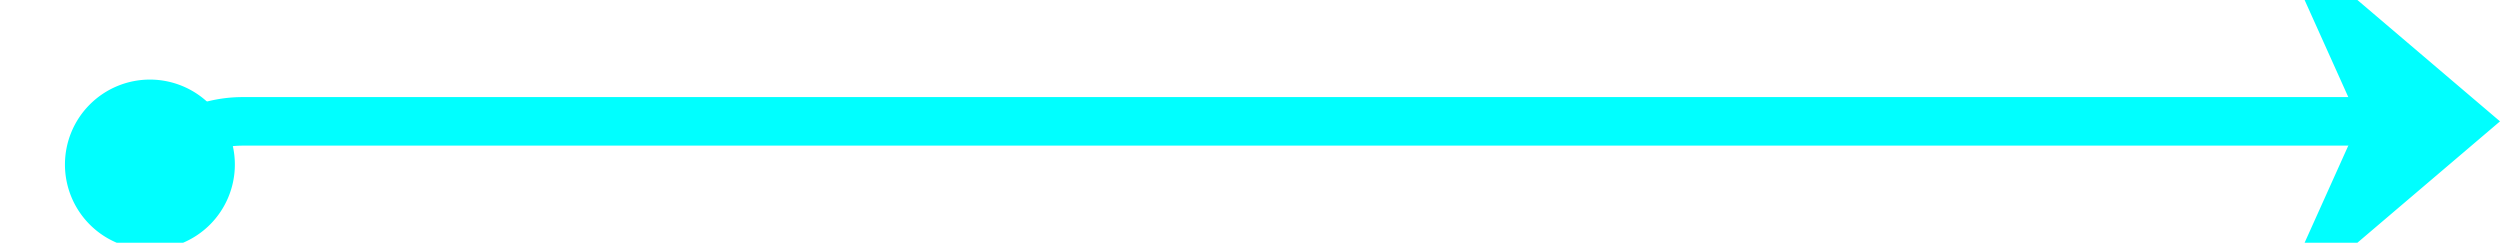 ﻿<?xml version="1.0" encoding="utf-8"?>
<svg version="1.1" xmlns:xlink="http://www.w3.org/1999/xlink" width="103px" height="10px" preserveAspectRatio="xMinYMid meet" viewBox="371 414  103 8" xmlns="http://www.w3.org/2000/svg">
  <path d="M 376.395 421.053  A 5 5 0 0 1 381 418 L 472 418  " stroke-width="2" stroke="#00ffff" fill="none" />
  <path d="M 377.176 416.279  A 3.5 3.5 0 0 0 373.676 419.779 A 3.5 3.5 0 0 0 377.176 423.279 A 3.5 3.5 0 0 0 380.676 419.779 A 3.5 3.5 0 0 0 377.176 416.279 Z M 464.6 426  L 474 418  L 464.6 410  L 468.2 418  L 464.6 426  Z " fill-rule="nonzero" fill="#00ffff" stroke="none" />
</svg>